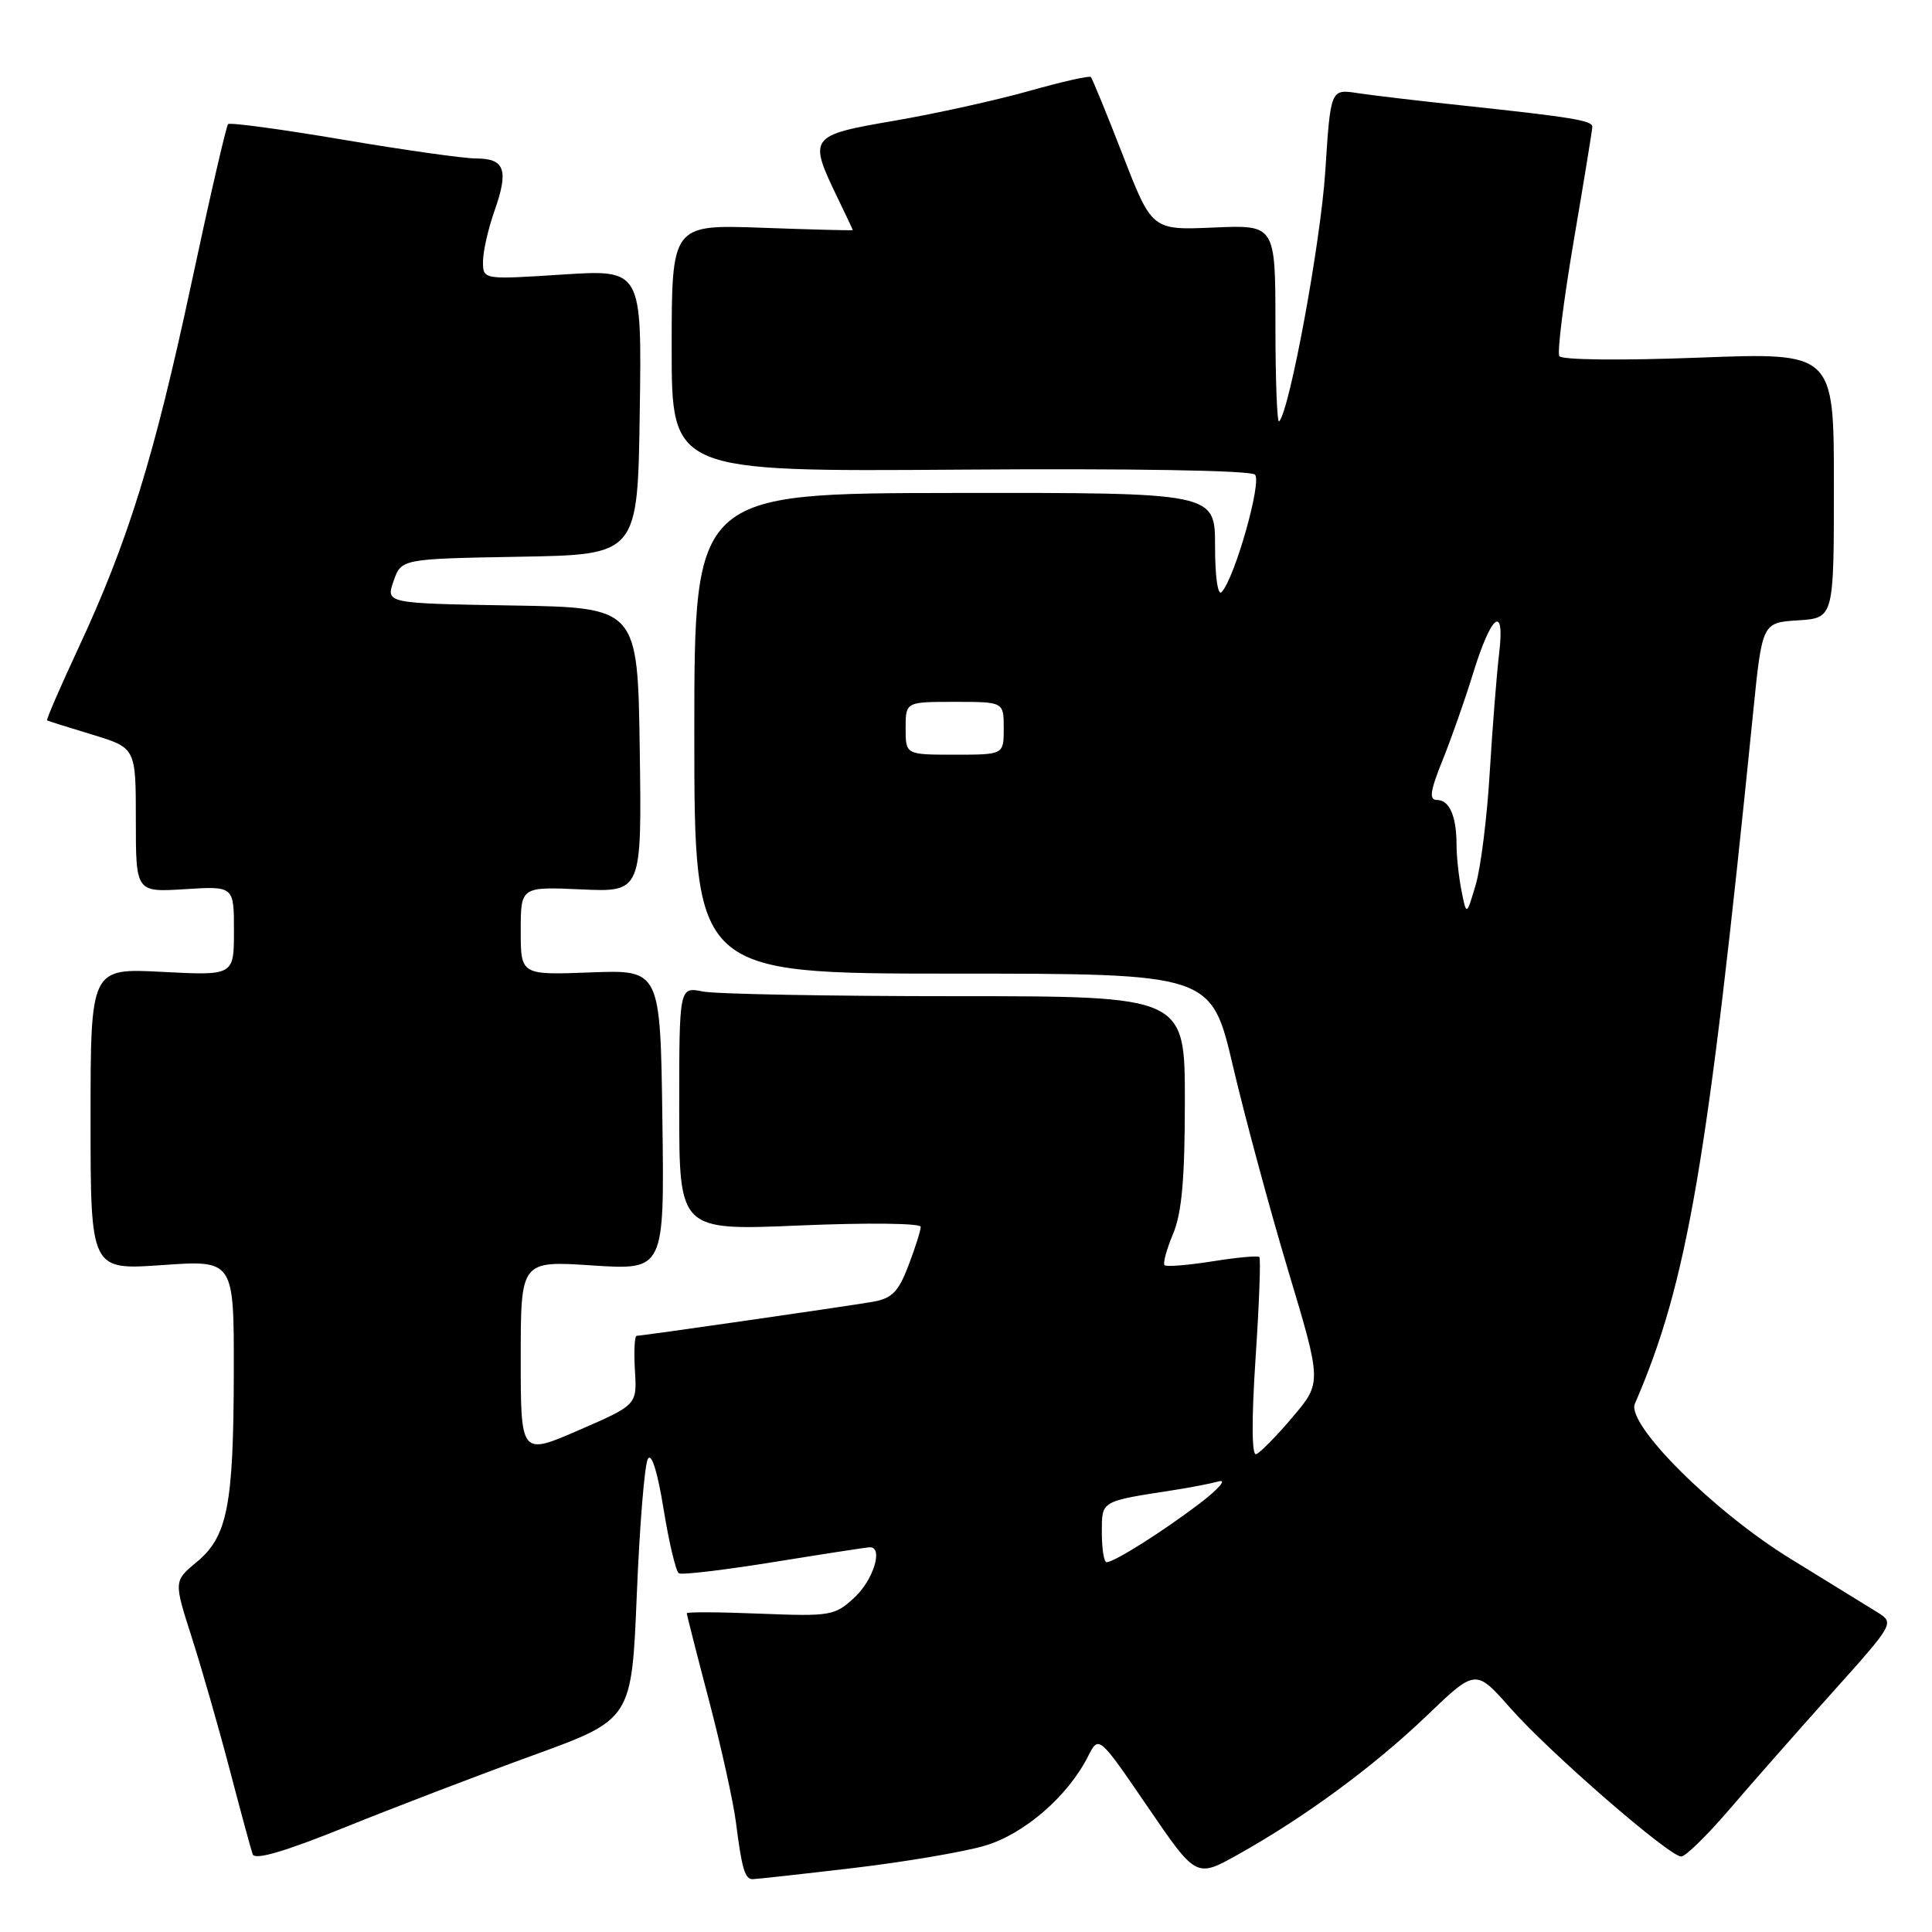 <?xml version="1.0" encoding="UTF-8" standalone="no"?>
<!DOCTYPE svg PUBLIC "-//W3C//DTD SVG 1.1//EN" "http://www.w3.org/Graphics/SVG/1.1/DTD/svg11.dtd" >
<svg xmlns="http://www.w3.org/2000/svg" xmlns:xlink="http://www.w3.org/1999/xlink" version="1.1" viewBox="0 0 256 256">
 <g >
 <path fill="currentColor"
d=" M 113.01 247.53 C 119.88 246.72 127.76 245.38 130.52 244.56 C 135.75 243.00 141.50 238.01 144.18 232.71 C 145.59 229.93 145.59 229.93 152.05 239.38 C 158.50 248.83 158.50 248.83 164.00 245.76 C 172.85 240.82 182.02 234.07 189.02 227.37 C 195.53 221.12 195.53 221.12 200.14 226.34 C 205.30 232.20 221.19 246.00 222.77 246.00 C 223.34 246.00 226.21 243.19 229.15 239.76 C 232.09 236.32 238.22 229.37 242.77 224.29 C 250.99 215.12 251.03 215.06 248.77 213.64 C 247.52 212.86 242.36 209.68 237.31 206.58 C 227.15 200.36 215.45 188.71 216.63 186.00 C 223.59 169.93 226.27 154.28 232.29 94.50 C 233.50 82.50 233.50 82.50 238.25 82.20 C 243.00 81.89 243.00 81.89 243.00 64.29 C 243.00 46.70 243.00 46.70 225.08 47.39 C 214.90 47.78 206.93 47.70 206.62 47.19 C 206.32 46.71 207.18 39.83 208.53 31.90 C 209.88 23.98 210.99 17.18 210.99 16.80 C 211.00 15.97 208.28 15.53 194.00 14.00 C 188.22 13.39 181.88 12.64 179.90 12.34 C 176.31 11.79 176.31 11.79 175.61 22.65 C 175.00 32.11 170.88 54.45 169.49 55.84 C 169.22 56.11 169.00 50.36 169.00 43.06 C 169.00 29.79 169.00 29.79 160.82 30.15 C 152.64 30.50 152.64 30.50 148.77 20.53 C 146.64 15.05 144.73 10.40 144.54 10.20 C 144.34 10.01 140.65 10.84 136.34 12.06 C 132.03 13.28 124.00 15.05 118.50 16.00 C 107.21 17.94 107.08 18.12 110.99 26.23 C 112.10 28.51 113.00 30.43 113.00 30.49 C 113.00 30.56 107.60 30.42 101.00 30.18 C 89.00 29.75 89.00 29.75 89.00 46.13 C 89.00 62.50 89.00 62.50 127.18 62.23 C 149.92 62.06 165.73 62.33 166.29 62.89 C 167.23 63.83 163.63 76.55 161.88 78.45 C 161.37 79.00 161.00 76.44 161.00 72.34 C 161.00 65.28 161.00 65.28 126.50 65.32 C 92.00 65.36 92.00 65.36 92.00 97.18 C 92.00 129.00 92.00 129.00 126.25 129.01 C 160.50 129.01 160.50 129.01 163.37 141.26 C 164.95 147.99 168.24 160.19 170.69 168.36 C 175.15 183.21 175.15 183.21 171.26 187.79 C 169.13 190.31 166.96 192.51 166.44 192.69 C 165.86 192.88 165.83 188.08 166.37 179.95 C 166.85 172.78 167.07 166.75 166.87 166.56 C 166.67 166.36 163.85 166.62 160.62 167.14 C 157.38 167.65 154.54 167.88 154.31 167.64 C 154.07 167.41 154.58 165.54 155.44 163.49 C 156.60 160.72 157.00 156.18 157.00 145.88 C 157.00 132.00 157.00 132.00 126.63 132.00 C 109.92 132.00 94.84 131.72 93.13 131.38 C 90.00 130.75 90.00 130.75 90.00 146.91 C 90.00 163.06 90.00 163.06 106.00 162.38 C 114.93 162.00 122.00 162.08 122.00 162.56 C 122.00 163.04 121.27 165.35 120.37 167.70 C 119.04 171.19 118.19 172.05 115.62 172.50 C 111.87 173.14 85.11 177.00 84.37 177.00 C 84.08 177.00 83.98 179.06 84.13 181.58 C 84.41 186.15 84.41 186.15 76.71 189.50 C 69.00 192.85 69.00 192.85 69.00 179.95 C 69.00 167.05 69.00 167.05 78.52 167.68 C 88.04 168.30 88.04 168.30 87.77 148.40 C 87.50 128.50 87.50 128.50 78.25 128.85 C 69.00 129.20 69.00 129.20 69.00 123.34 C 69.00 117.49 69.00 117.49 77.02 117.85 C 85.04 118.21 85.04 118.21 84.77 99.36 C 84.50 80.50 84.50 80.50 67.81 80.23 C 51.12 79.95 51.12 79.95 52.15 77.00 C 53.18 74.05 53.18 74.05 68.84 73.77 C 84.50 73.50 84.50 73.50 84.77 54.60 C 85.05 35.70 85.05 35.70 74.52 36.38 C 64.00 37.06 64.00 37.06 64.00 34.66 C 64.00 33.33 64.69 30.30 65.53 27.92 C 67.43 22.54 66.89 21.00 63.11 21.00 C 61.49 21.00 53.52 19.88 45.41 18.50 C 37.30 17.13 30.46 16.20 30.22 16.45 C 29.98 16.69 27.77 26.25 25.33 37.69 C 20.41 60.65 16.96 71.77 10.37 85.91 C 7.96 91.09 6.10 95.38 6.24 95.46 C 6.38 95.54 9.09 96.39 12.25 97.35 C 18.00 99.10 18.00 99.10 18.00 108.67 C 18.00 118.23 18.00 118.23 24.50 117.82 C 31.00 117.41 31.00 117.41 31.00 123.34 C 31.00 129.27 31.00 129.27 21.50 128.78 C 12.00 128.28 12.00 128.28 12.00 148.29 C 12.00 168.30 12.00 168.30 21.50 167.63 C 31.00 166.96 31.00 166.96 30.98 181.73 C 30.95 199.49 30.15 203.60 26.06 206.98 C 23.02 209.50 23.02 209.50 25.42 217.00 C 26.74 221.12 29.00 229.00 30.44 234.50 C 31.88 240.00 33.25 245.04 33.48 245.70 C 33.76 246.51 37.67 245.37 45.70 242.13 C 52.19 239.51 63.39 235.22 70.60 232.60 C 83.70 227.84 83.70 227.84 84.38 211.28 C 84.75 202.18 85.41 194.09 85.84 193.32 C 86.33 192.45 87.12 194.98 87.93 199.97 C 88.65 204.41 89.56 208.23 89.95 208.47 C 90.33 208.71 96.02 208.03 102.58 206.97 C 109.13 205.91 114.84 205.03 115.25 205.02 C 117.07 204.97 115.75 209.32 113.25 211.65 C 110.62 214.10 110.08 214.19 100.75 213.82 C 95.39 213.60 91.00 213.58 91.00 213.76 C 91.00 213.95 92.32 219.14 93.94 225.30 C 95.56 231.46 97.17 238.75 97.52 241.50 C 98.29 247.59 98.70 249.00 99.72 249.00 C 100.16 249.00 106.13 248.34 113.01 247.53 Z  M 146.00 203.08 C 146.00 198.82 145.76 198.96 155.50 197.45 C 157.70 197.11 160.40 196.59 161.50 196.29 C 162.60 196.00 161.47 197.30 159.00 199.19 C 154.10 202.92 147.64 207.00 146.63 207.00 C 146.28 207.00 146.00 205.24 146.00 203.08 Z  M 193.66 118.05 C 193.30 116.24 193.00 113.49 193.00 111.96 C 193.00 108.16 192.06 106.00 190.41 106.00 C 189.33 106.00 189.49 104.85 191.14 100.75 C 192.31 97.86 194.12 92.70 195.17 89.29 C 197.61 81.34 199.44 79.93 198.64 86.62 C 198.32 89.30 197.76 96.37 197.40 102.31 C 197.05 108.26 196.21 114.98 195.54 117.24 C 194.32 121.36 194.32 121.36 193.66 118.05 Z  M 120.00 96.50 C 120.00 93.00 120.00 93.00 126.50 93.00 C 133.00 93.00 133.00 93.00 133.00 96.50 C 133.00 100.00 133.00 100.00 126.50 100.00 C 120.00 100.00 120.00 100.00 120.00 96.50 Z "/>
</g>
</svg>